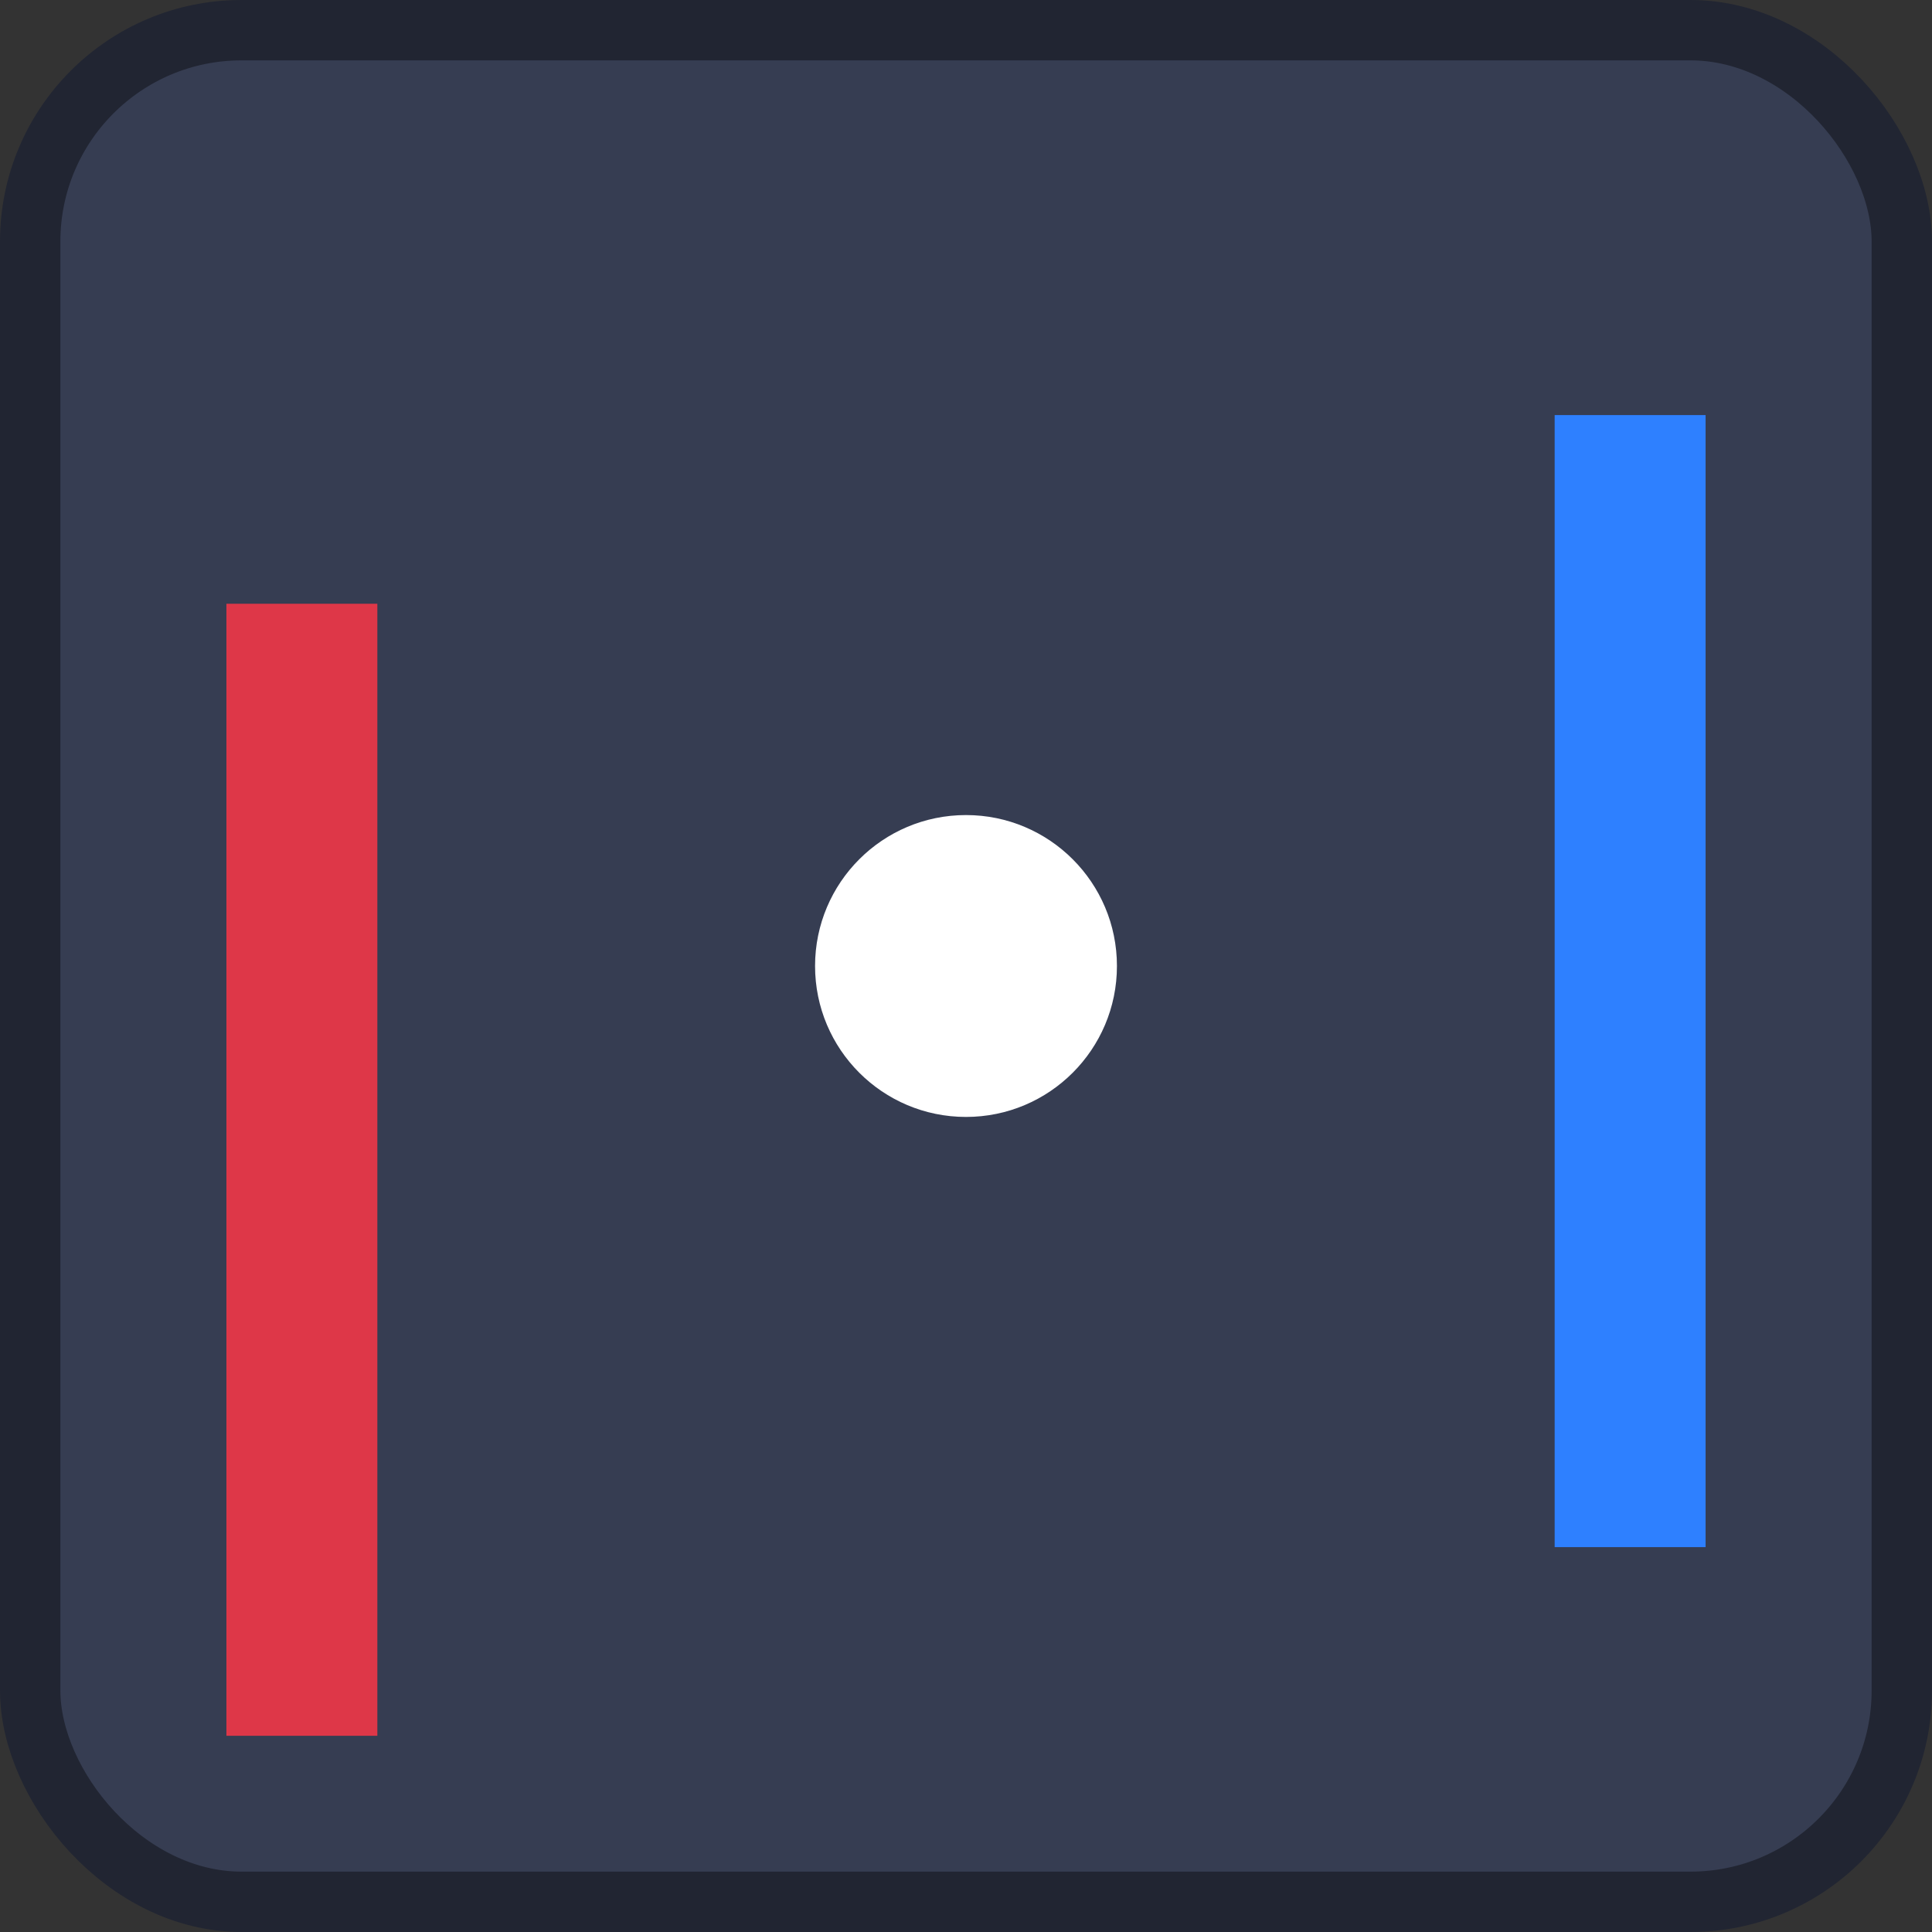 <?xml version="1.0" encoding="UTF-8" standalone="no"?>
<!-- Created with Inkscape (http://www.inkscape.org/) -->

<svg
   width="128"
   height="128"
   viewBox="0 0 128 128"
   version="1.1"
   id="svg1"
   inkscape:version="1.4 (86a8ad7, 2024-10-11)"
   sodipodi:docname="icon.svg"
   xmlns:inkscape="http://www.inkscape.org/namespaces/inkscape"
   xmlns:sodipodi="http://sodipodi.sourceforge.net/DTD/sodipodi-0.dtd"
   xmlns="http://www.w3.org/2000/svg"
   xmlns:svg="http://www.w3.org/2000/svg"
   xmlns:rdf="http://www.w3.org/1999/02/22-rdf-syntax-ns#"
   xmlns:cc="http://creativecommons.org/ns#"
   xmlns:dc="http://purl.org/dc/elements/1.1/">
  <rect x="0" y="0" width="128" height="128" fill="#333333" stroke="none"/>
  <title
     id="title1">Redot Pong App Icon</title>
  <sodipodi:namedview
     id="namedview1"
     pagecolor="#ffffff"
     bordercolor="#999999"
     borderopacity="1"
     inkscape:showpageshadow="2"
     inkscape:pageopacity="0"
     inkscape:pagecheckerboard="0"
     inkscape:deskcolor="#d1d1d1"
     inkscape:document-units="px"
     showgrid="true"
     inkscape:zoom="5.9295174"
     inkscape:cx="100.68273"
     inkscape:cy="55.65377"
     inkscape:window-width="1920"
     inkscape:window-height="1027"
     inkscape:window-x="-8"
     inkscape:window-y="-8"
     inkscape:window-maximized="1"
     inkscape:current-layer="layer1" />
  <defs
     id="defs1" />
  <g
     inkscape:label="Layer 1"
     inkscape:groupmode="layer"
     id="layer1">
    <rect
       id="background"
       width="124"
       height="124"
       x="2"
       y="2"
       ry="14"
       fill="#363d52"
       stroke="#212532"
       stroke-width="4" />
    <rect
       id="paddle1"
       width="10"
       height="75"
       x="15"
       y="40"
       ry="0"
       fill="#de3748" />
    <rect
       id="paddle2"
       width="10"
       height="75"
       x="103"
       y="27.5"
       ry="0"
       fill="#2e80ff" />
    <ellipse
       id="ball"
       cx="64"
       cy="64"
       rx="10"
       ry="10"
       fill="#ffffff" />
  </g>
</svg>
